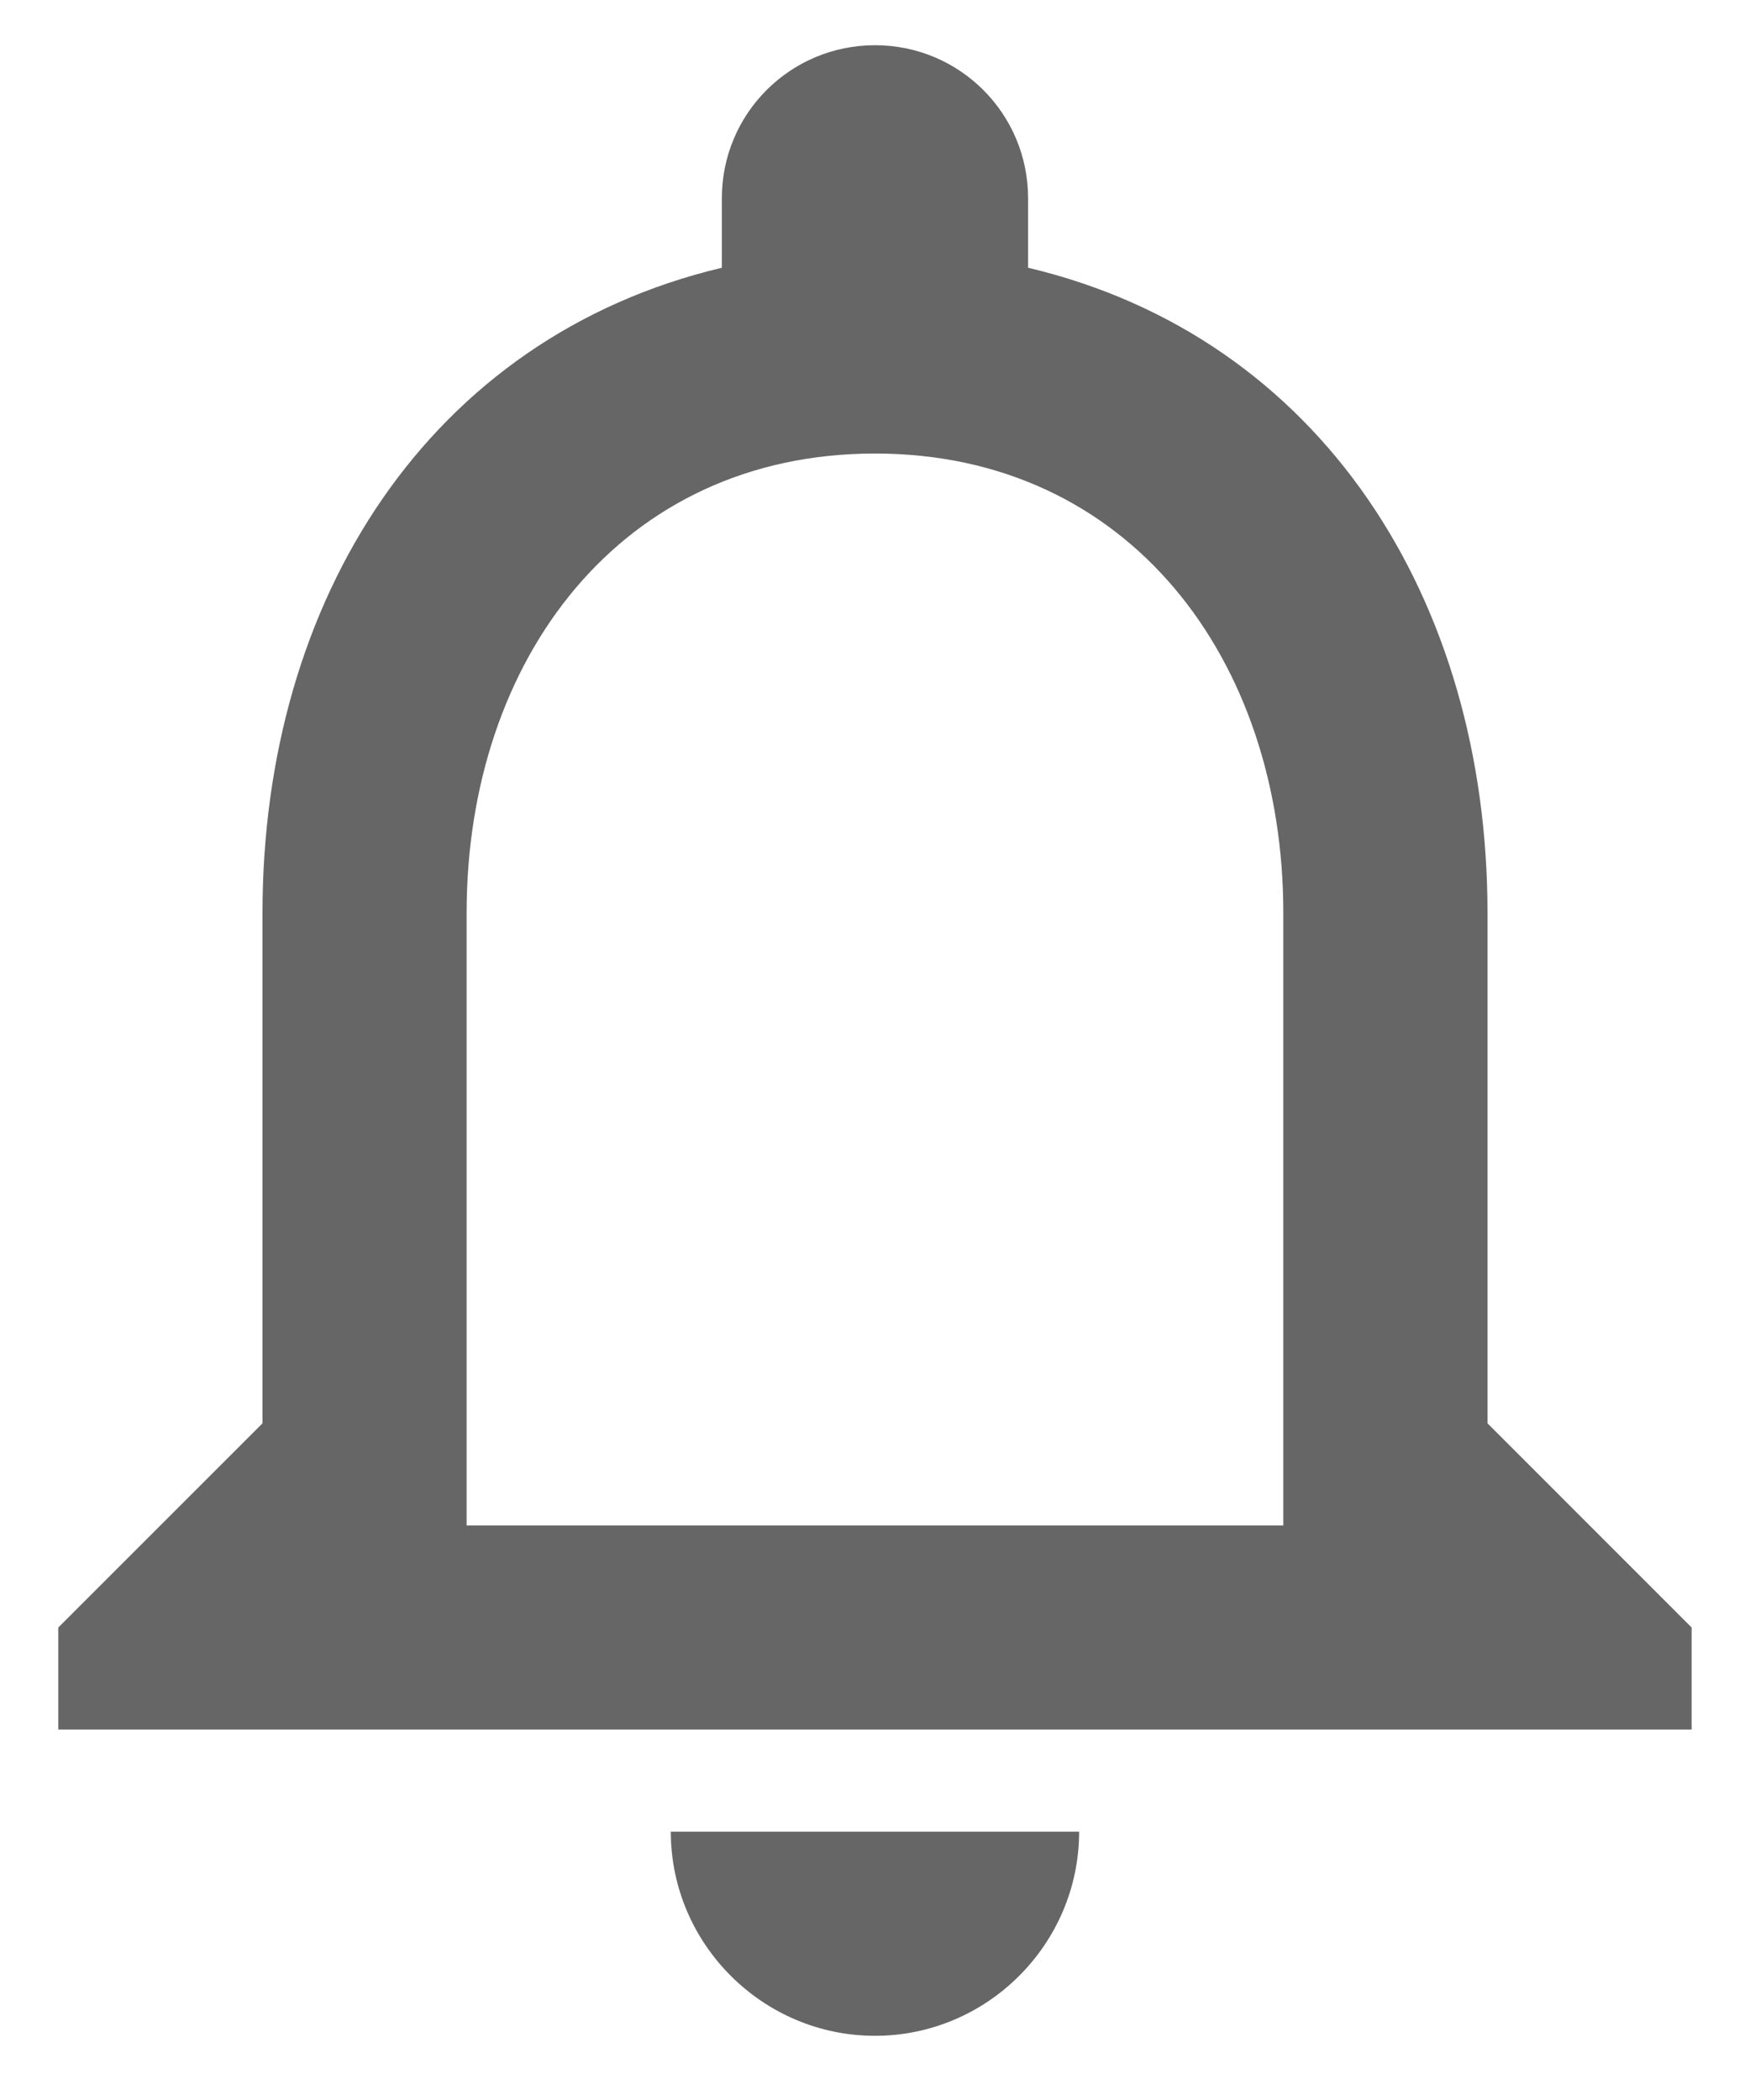 <svg width="25" height="30" viewBox="0 0 25 30" fill="none" xmlns="http://www.w3.org/2000/svg">
<path d="M12.5 29.083C14.104 29.083 15.416 27.771 15.416 26.167H9.583C9.583 27.771 10.896 29.083 12.5 29.083ZM21.25 20.333V13.042C21.25 8.565 18.873 4.817 14.687 3.825V2.833C14.687 1.623 13.71 0.646 12.5 0.646C11.289 0.646 10.312 1.623 10.312 2.833V3.825C6.141 4.817 3.75 8.55 3.75 13.042V20.333L0.833 23.25V24.708H24.166V23.25L21.25 20.333ZM18.333 21.792H6.666V13.042C6.666 9.425 8.868 6.479 12.5 6.479C16.131 6.479 18.333 9.425 18.333 13.042V21.792Z" fill="#666666"/>
</svg>
